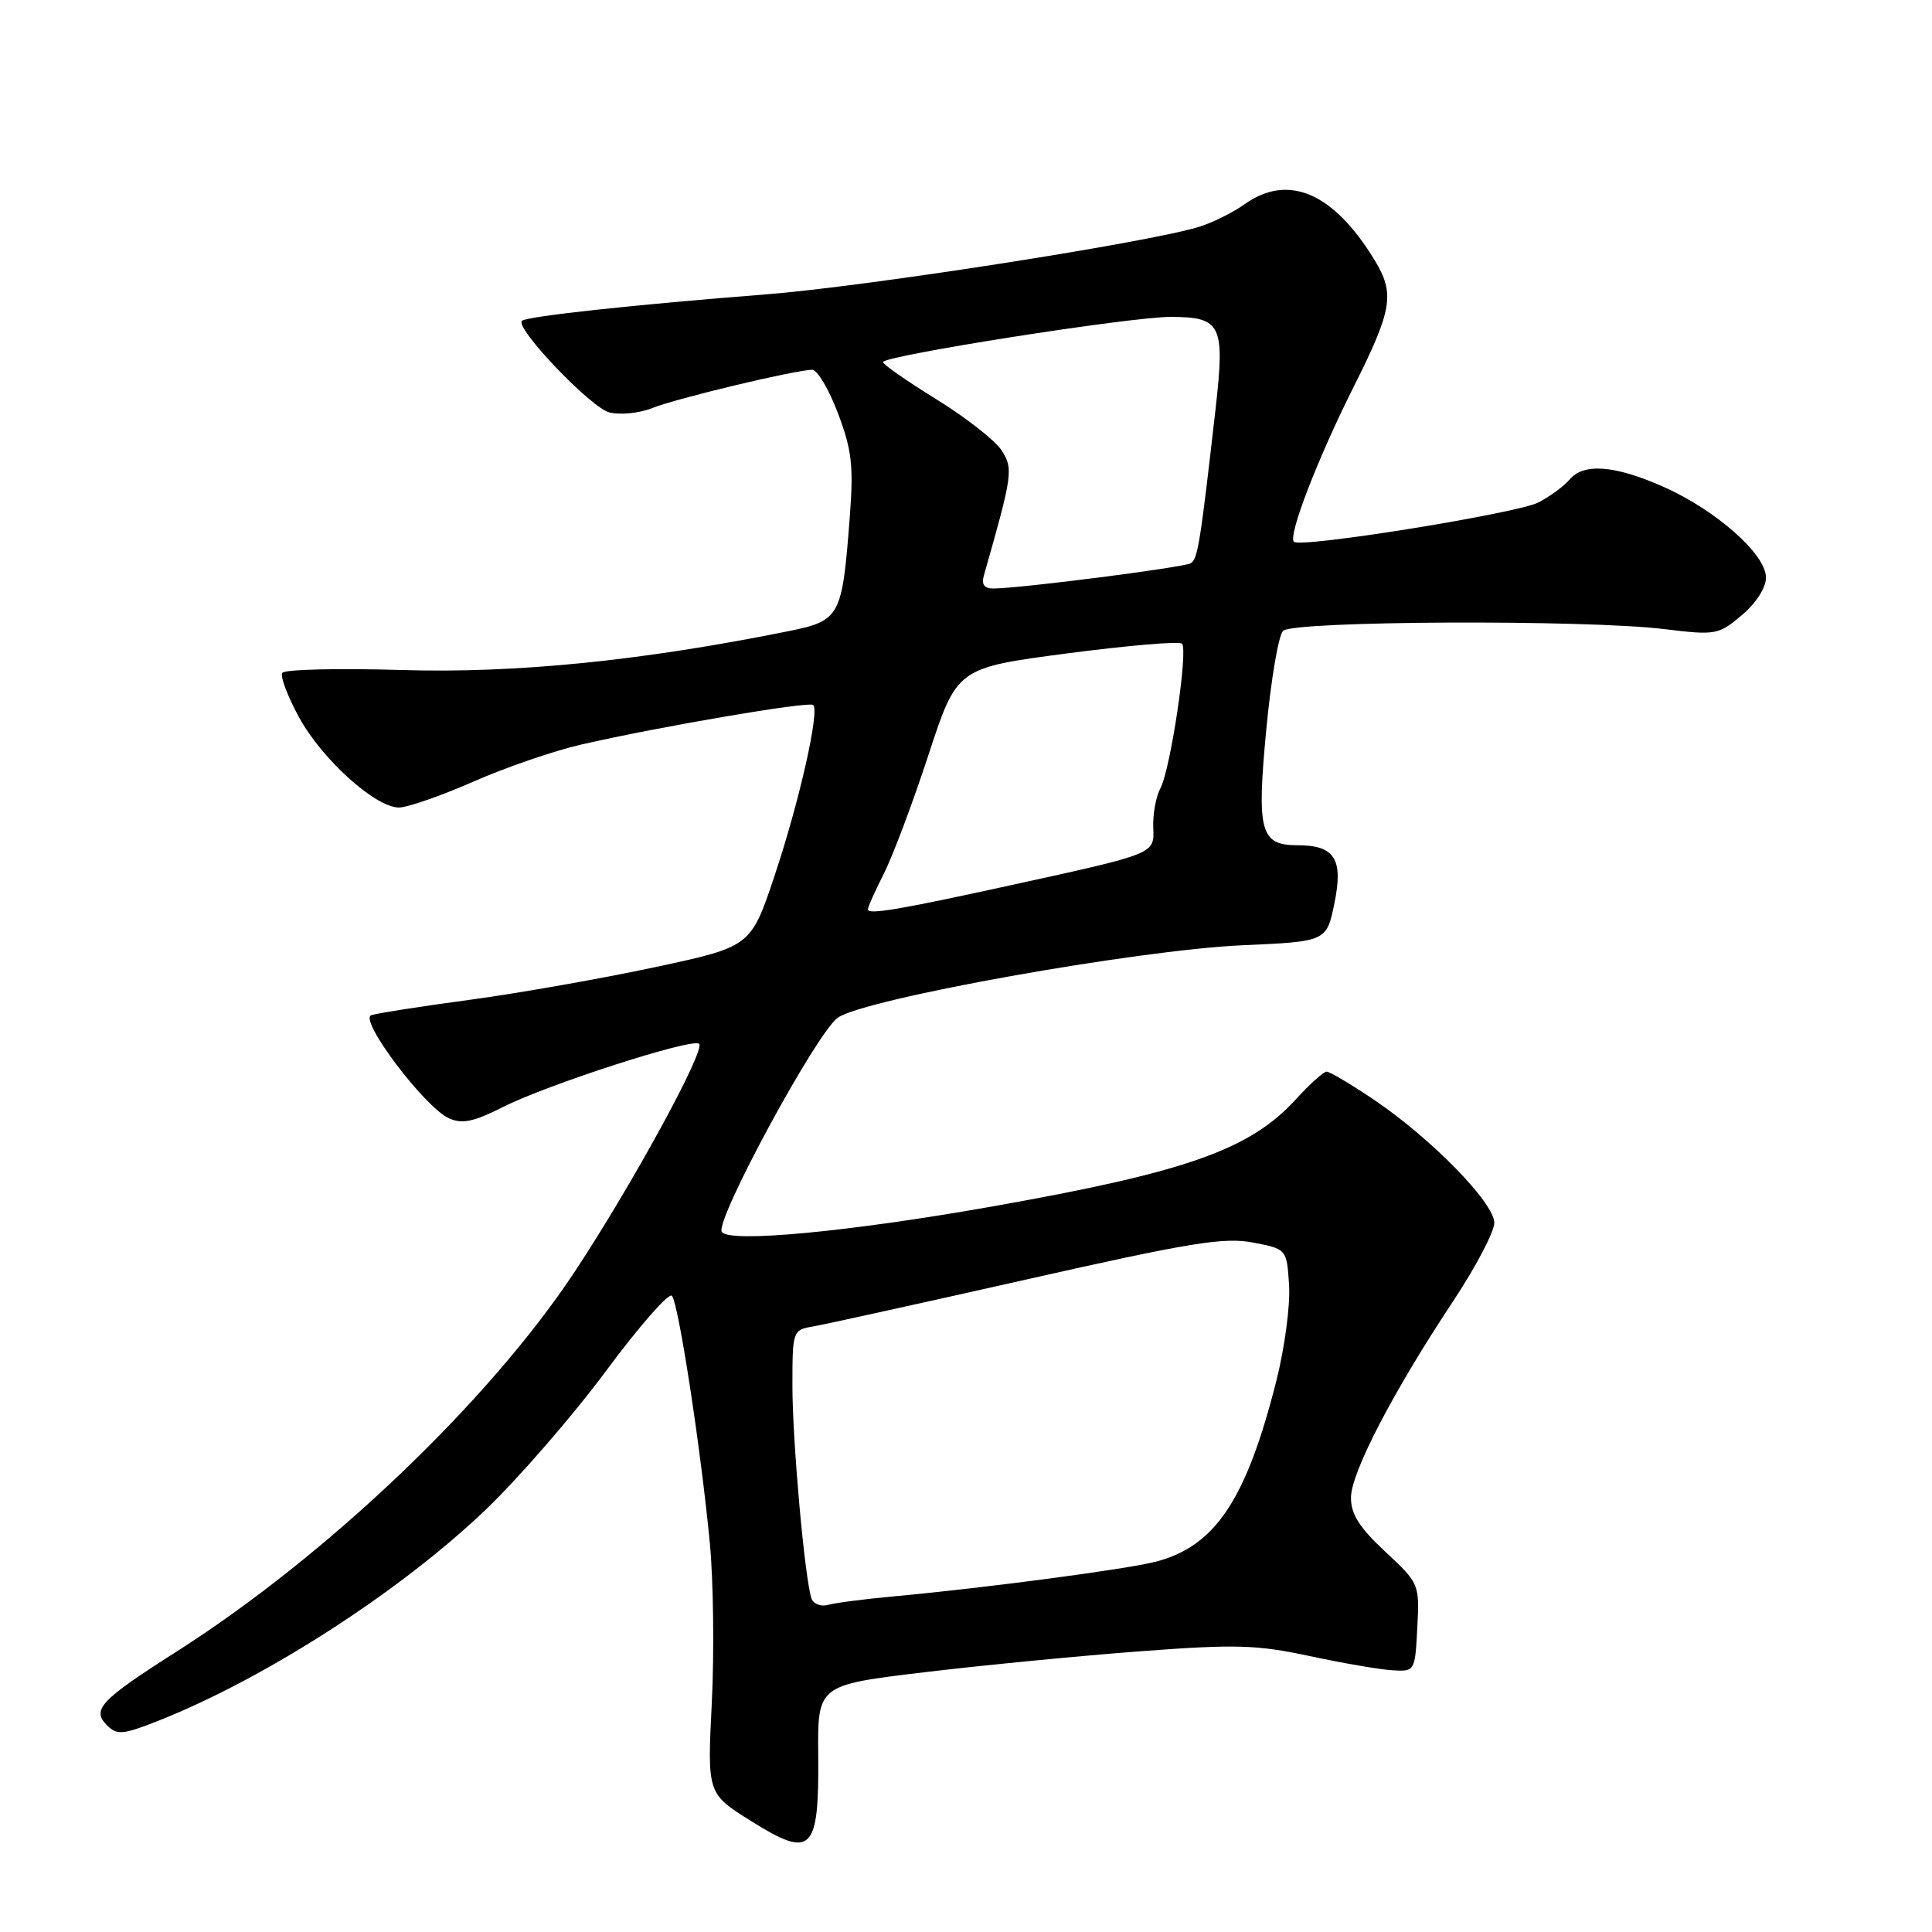 <?xml version="1.0" encoding="UTF-8" standalone="no"?>
<!DOCTYPE svg PUBLIC "-//W3C//DTD SVG 1.1//EN" "http://www.w3.org/Graphics/SVG/1.1/DTD/svg11.dtd" >
<svg xmlns="http://www.w3.org/2000/svg" xmlns:xlink="http://www.w3.org/1999/xlink" version="1.1" viewBox="0 0 256 256">
 <g >
 <path fill="currentColor"
d=" M 108.42 232.60 C 108.33 223.28 108.33 223.28 122.42 221.59 C 130.16 220.66 143.03 219.41 151.00 218.81 C 163.69 217.85 166.50 217.93 173.50 219.43 C 177.90 220.37 182.85 221.23 184.50 221.32 C 187.48 221.50 187.50 221.46 187.80 215.67 C 188.10 209.90 188.06 209.80 183.55 205.60 C 180.13 202.42 179.00 200.63 179.01 198.43 C 179.03 195.10 184.63 184.34 192.59 172.35 C 195.56 167.86 198.00 163.22 198.00 162.03 C 198.00 159.38 189.59 150.79 182.01 145.69 C 179.00 143.66 176.19 142.00 175.79 142.00 C 175.38 142.00 173.58 143.62 171.77 145.60 C 165.66 152.33 157.29 155.29 131.50 159.86 C 112.45 163.23 96.56 164.72 95.64 163.23 C 94.72 161.74 108.18 136.88 111.00 134.86 C 114.51 132.35 150.65 125.88 164.64 125.25 C 175.78 124.76 175.78 124.76 176.83 119.63 C 178.01 113.81 176.85 112.00 171.93 112.00 C 167.00 112.00 166.51 110.20 167.78 96.77 C 168.40 90.12 169.41 84.19 170.01 83.59 C 171.34 82.26 210.07 82.08 220.54 83.36 C 227.33 84.19 227.71 84.12 230.79 81.52 C 232.69 79.93 234.00 77.88 234.00 76.53 C 234.00 73.43 227.37 67.58 220.34 64.47 C 213.91 61.63 209.80 61.33 207.95 63.57 C 207.23 64.43 205.38 65.78 203.84 66.58 C 201.03 68.03 172.32 72.65 171.45 71.79 C 170.65 70.98 174.58 60.80 179.36 51.27 C 184.49 41.06 184.85 38.91 182.15 34.48 C 176.68 25.51 170.70 22.94 164.90 27.07 C 163.30 28.21 160.53 29.57 158.75 30.10 C 151.48 32.25 114.52 37.99 101.47 39.01 C 84.24 40.35 69.75 41.92 69.16 42.51 C 68.21 43.46 78.30 54.04 80.75 54.65 C 82.18 55.01 84.74 54.75 86.43 54.07 C 89.61 52.79 105.46 49.00 107.63 49.00 C 108.30 49.00 109.84 51.59 111.03 54.75 C 112.87 59.61 113.12 61.74 112.60 68.50 C 111.59 81.77 111.34 82.24 104.44 83.64 C 85.02 87.56 68.31 89.24 53.21 88.78 C 44.80 88.53 37.68 88.70 37.40 89.16 C 37.11 89.63 38.11 92.26 39.61 95.02 C 42.64 100.59 49.73 107.00 52.87 107.00 C 53.99 107.00 58.41 105.46 62.70 103.58 C 66.99 101.69 73.42 99.48 77.00 98.66 C 87.47 96.26 107.23 92.89 107.76 93.42 C 108.61 94.28 105.92 106.19 102.66 115.96 C 99.50 125.43 99.50 125.43 86.82 128.15 C 79.85 129.64 68.82 131.59 62.32 132.47 C 55.82 133.34 49.91 134.27 49.19 134.52 C 47.52 135.11 56.25 146.70 59.47 148.17 C 61.23 148.97 62.73 148.66 66.60 146.71 C 72.53 143.70 91.82 137.48 92.64 138.31 C 93.49 139.16 83.83 156.88 76.21 168.42 C 64.86 185.62 43.37 206.13 23.34 218.88 C 13.32 225.26 12.11 226.54 14.17 228.60 C 15.50 229.93 16.25 229.87 20.86 228.06 C 35.05 222.46 52.94 210.95 64.32 200.08 C 68.68 195.91 75.86 187.64 80.27 181.70 C 84.68 175.75 88.62 171.25 89.03 171.70 C 89.90 172.65 92.85 191.85 94.06 204.50 C 94.53 209.45 94.65 218.94 94.32 225.58 C 93.71 237.67 93.71 237.67 99.57 241.33 C 107.56 246.33 108.53 245.38 108.42 232.60 Z  M 107.53 211.82 C 106.64 209.25 105.00 190.97 105.00 183.65 C 105.00 176.33 105.04 176.22 107.75 175.76 C 109.26 175.50 121.97 172.70 136.00 169.54 C 157.60 164.66 162.19 163.91 166.00 164.64 C 170.50 165.50 170.50 165.50 170.81 170.31 C 170.98 172.95 170.22 178.63 169.13 182.94 C 165.15 198.69 161.05 204.86 153.20 206.92 C 149.37 207.92 130.75 210.39 118.50 211.52 C 114.65 211.87 110.71 212.38 109.75 212.65 C 108.78 212.92 107.78 212.54 107.53 211.82 Z  M 115.00 120.51 C 115.00 120.18 115.95 118.06 117.10 115.79 C 118.26 113.52 120.92 106.46 123.01 100.08 C 126.80 88.50 126.80 88.50 141.40 86.58 C 149.43 85.53 156.28 84.94 156.62 85.29 C 157.46 86.13 155.10 101.95 153.76 104.45 C 153.17 105.55 152.75 107.86 152.81 109.60 C 152.95 113.20 153.32 113.05 133.50 117.39 C 119.27 120.51 115.00 121.23 115.00 120.51 Z  M 130.37 76.25 C 134.19 62.85 134.30 62.10 132.69 59.64 C 131.82 58.33 127.94 55.29 124.06 52.90 C 120.18 50.50 117.00 48.29 117.00 47.98 C 117.00 47.14 149.85 41.97 155.13 41.99 C 161.84 42.01 162.33 43.02 161.07 54.18 C 159.04 72.00 158.71 74.06 157.79 74.63 C 156.90 75.18 135.41 77.94 131.68 77.98 C 130.42 77.99 130.02 77.46 130.37 76.25 Z "/>
</g>
</svg>